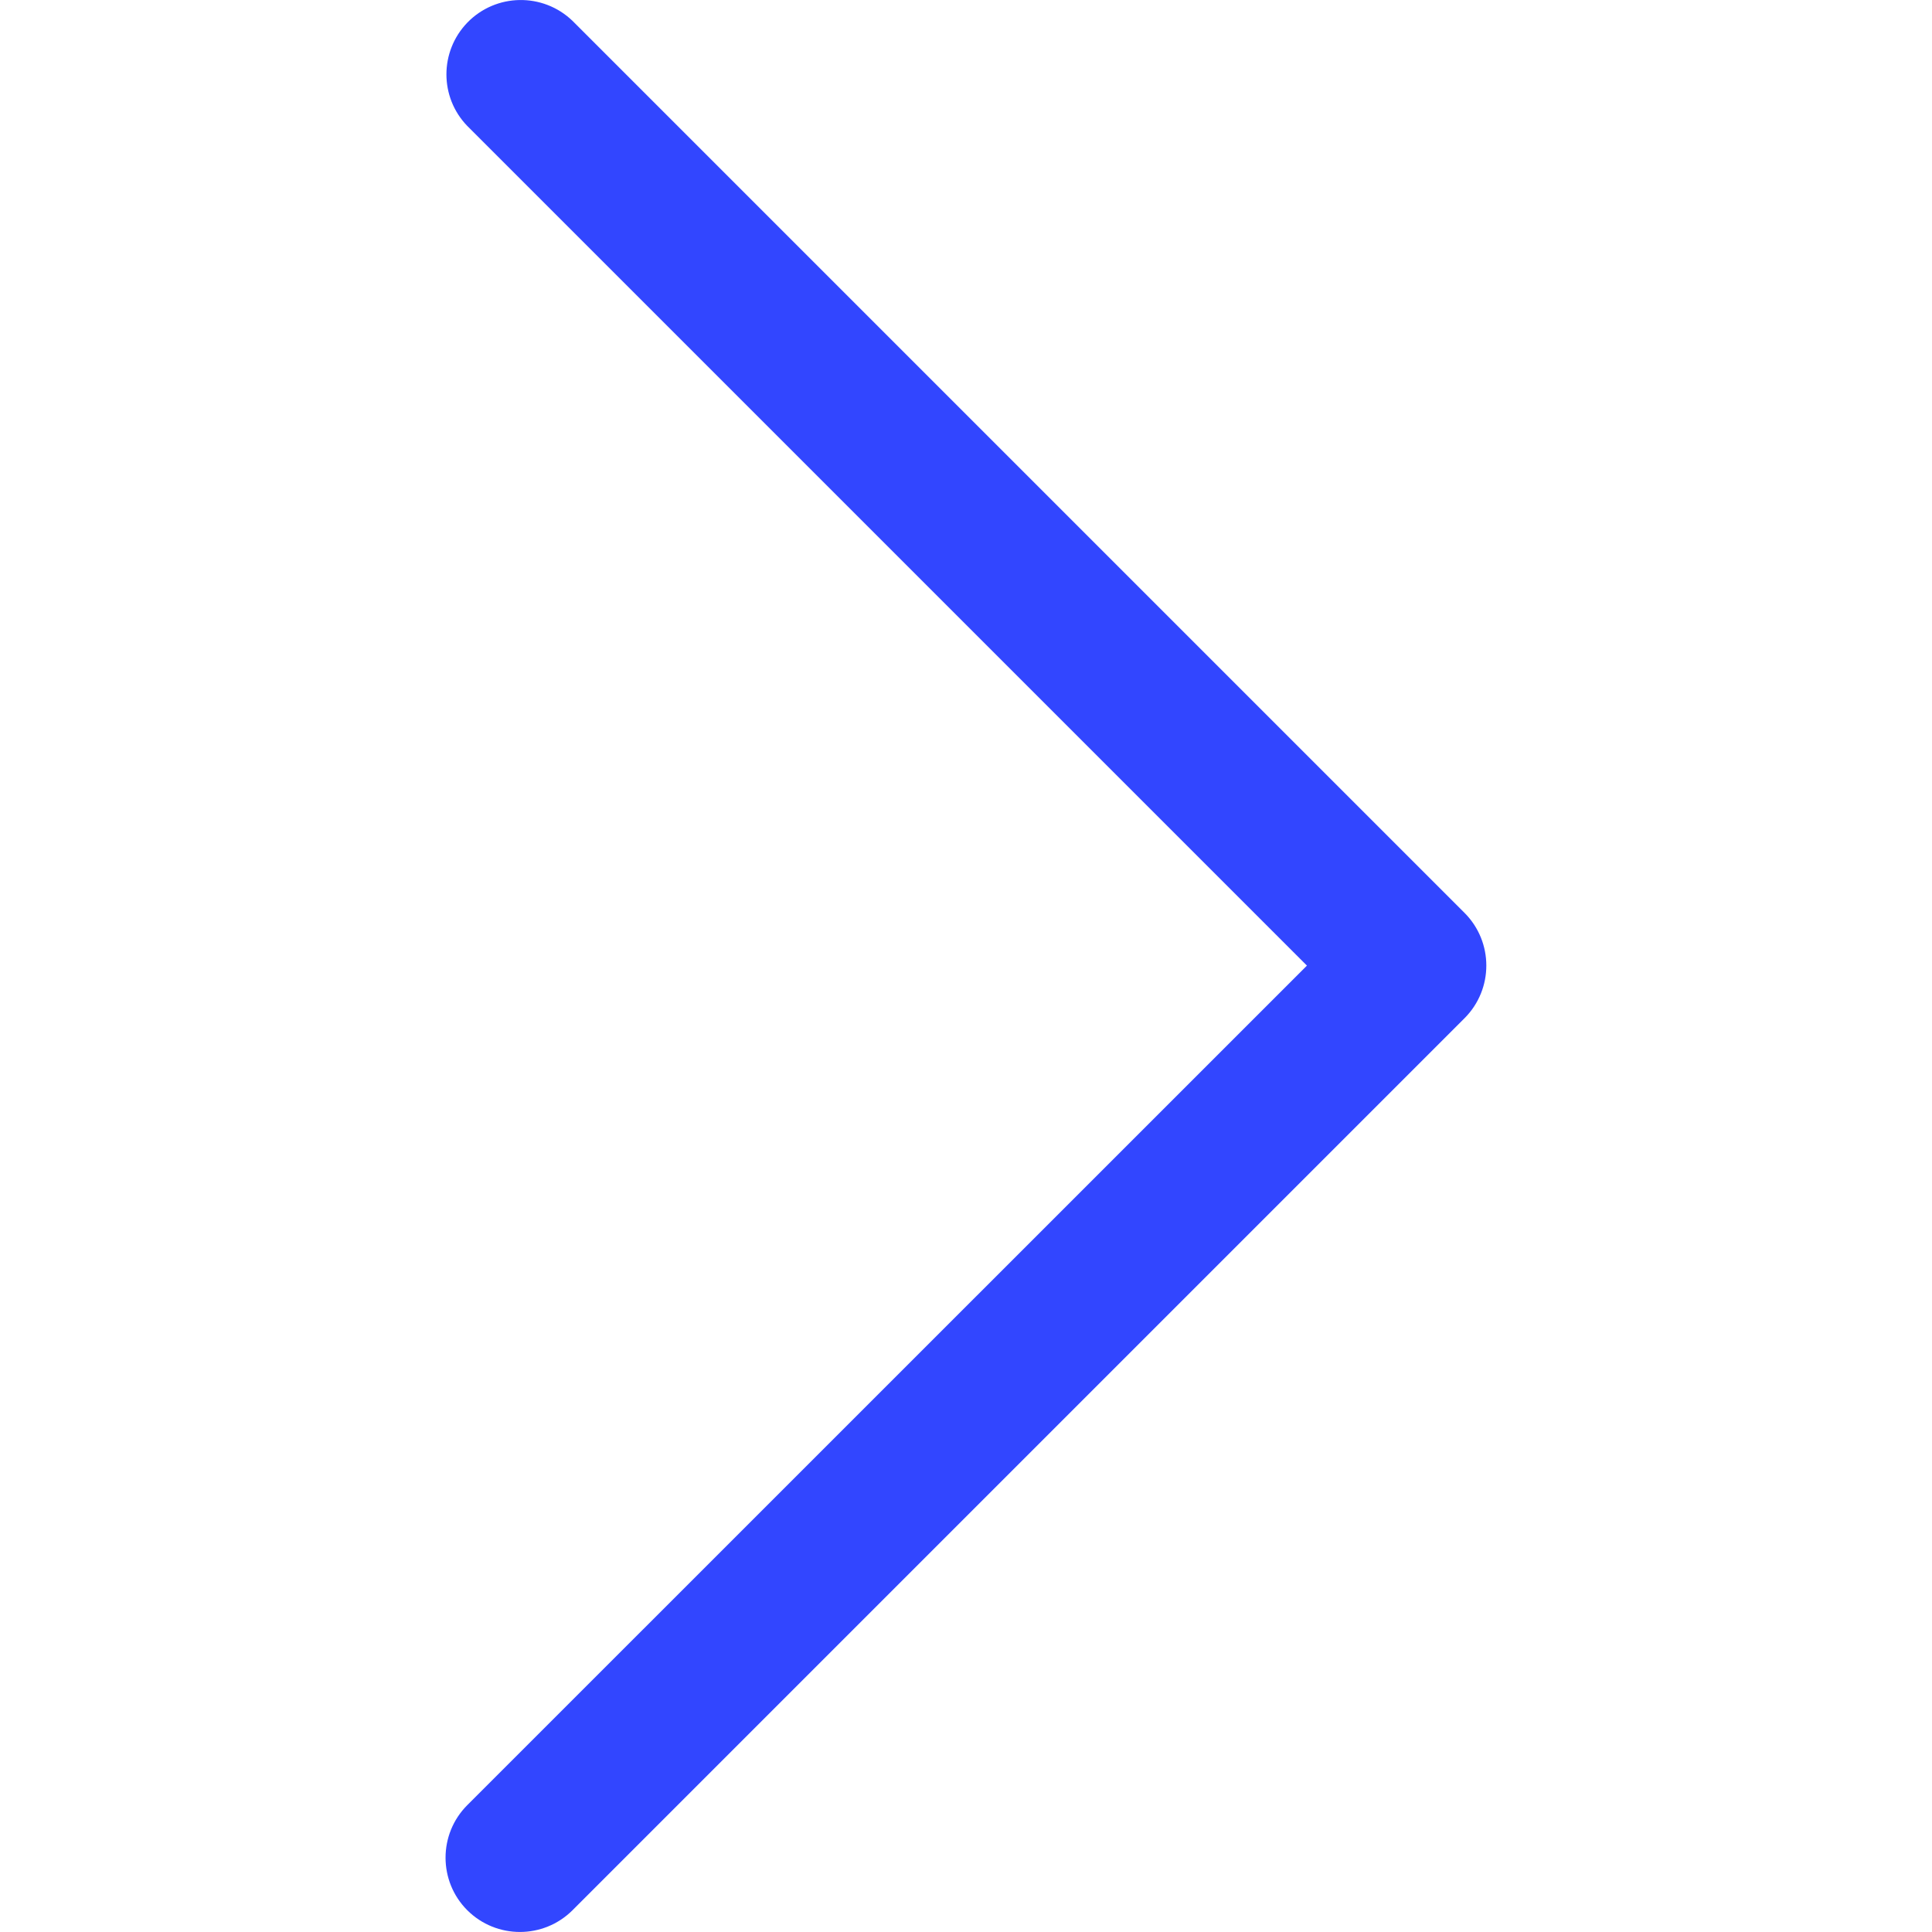 <svg width="15" height="15" viewBox="0 0 15 15" fill="none" xmlns="http://www.w3.org/2000/svg">
<path d="M11.371 7.088L4.445 0.162C4.215 -0.059 3.85 -0.053 3.628 0.176C3.412 0.4 3.412 0.755 3.628 0.978L10.147 7.497L3.628 14.015C3.403 14.24 3.403 14.606 3.628 14.831C3.854 15.056 4.219 15.056 4.445 14.831L11.371 7.905C11.596 7.679 11.596 7.314 11.371 7.088Z" fill="#3246FF"/>
</svg>
